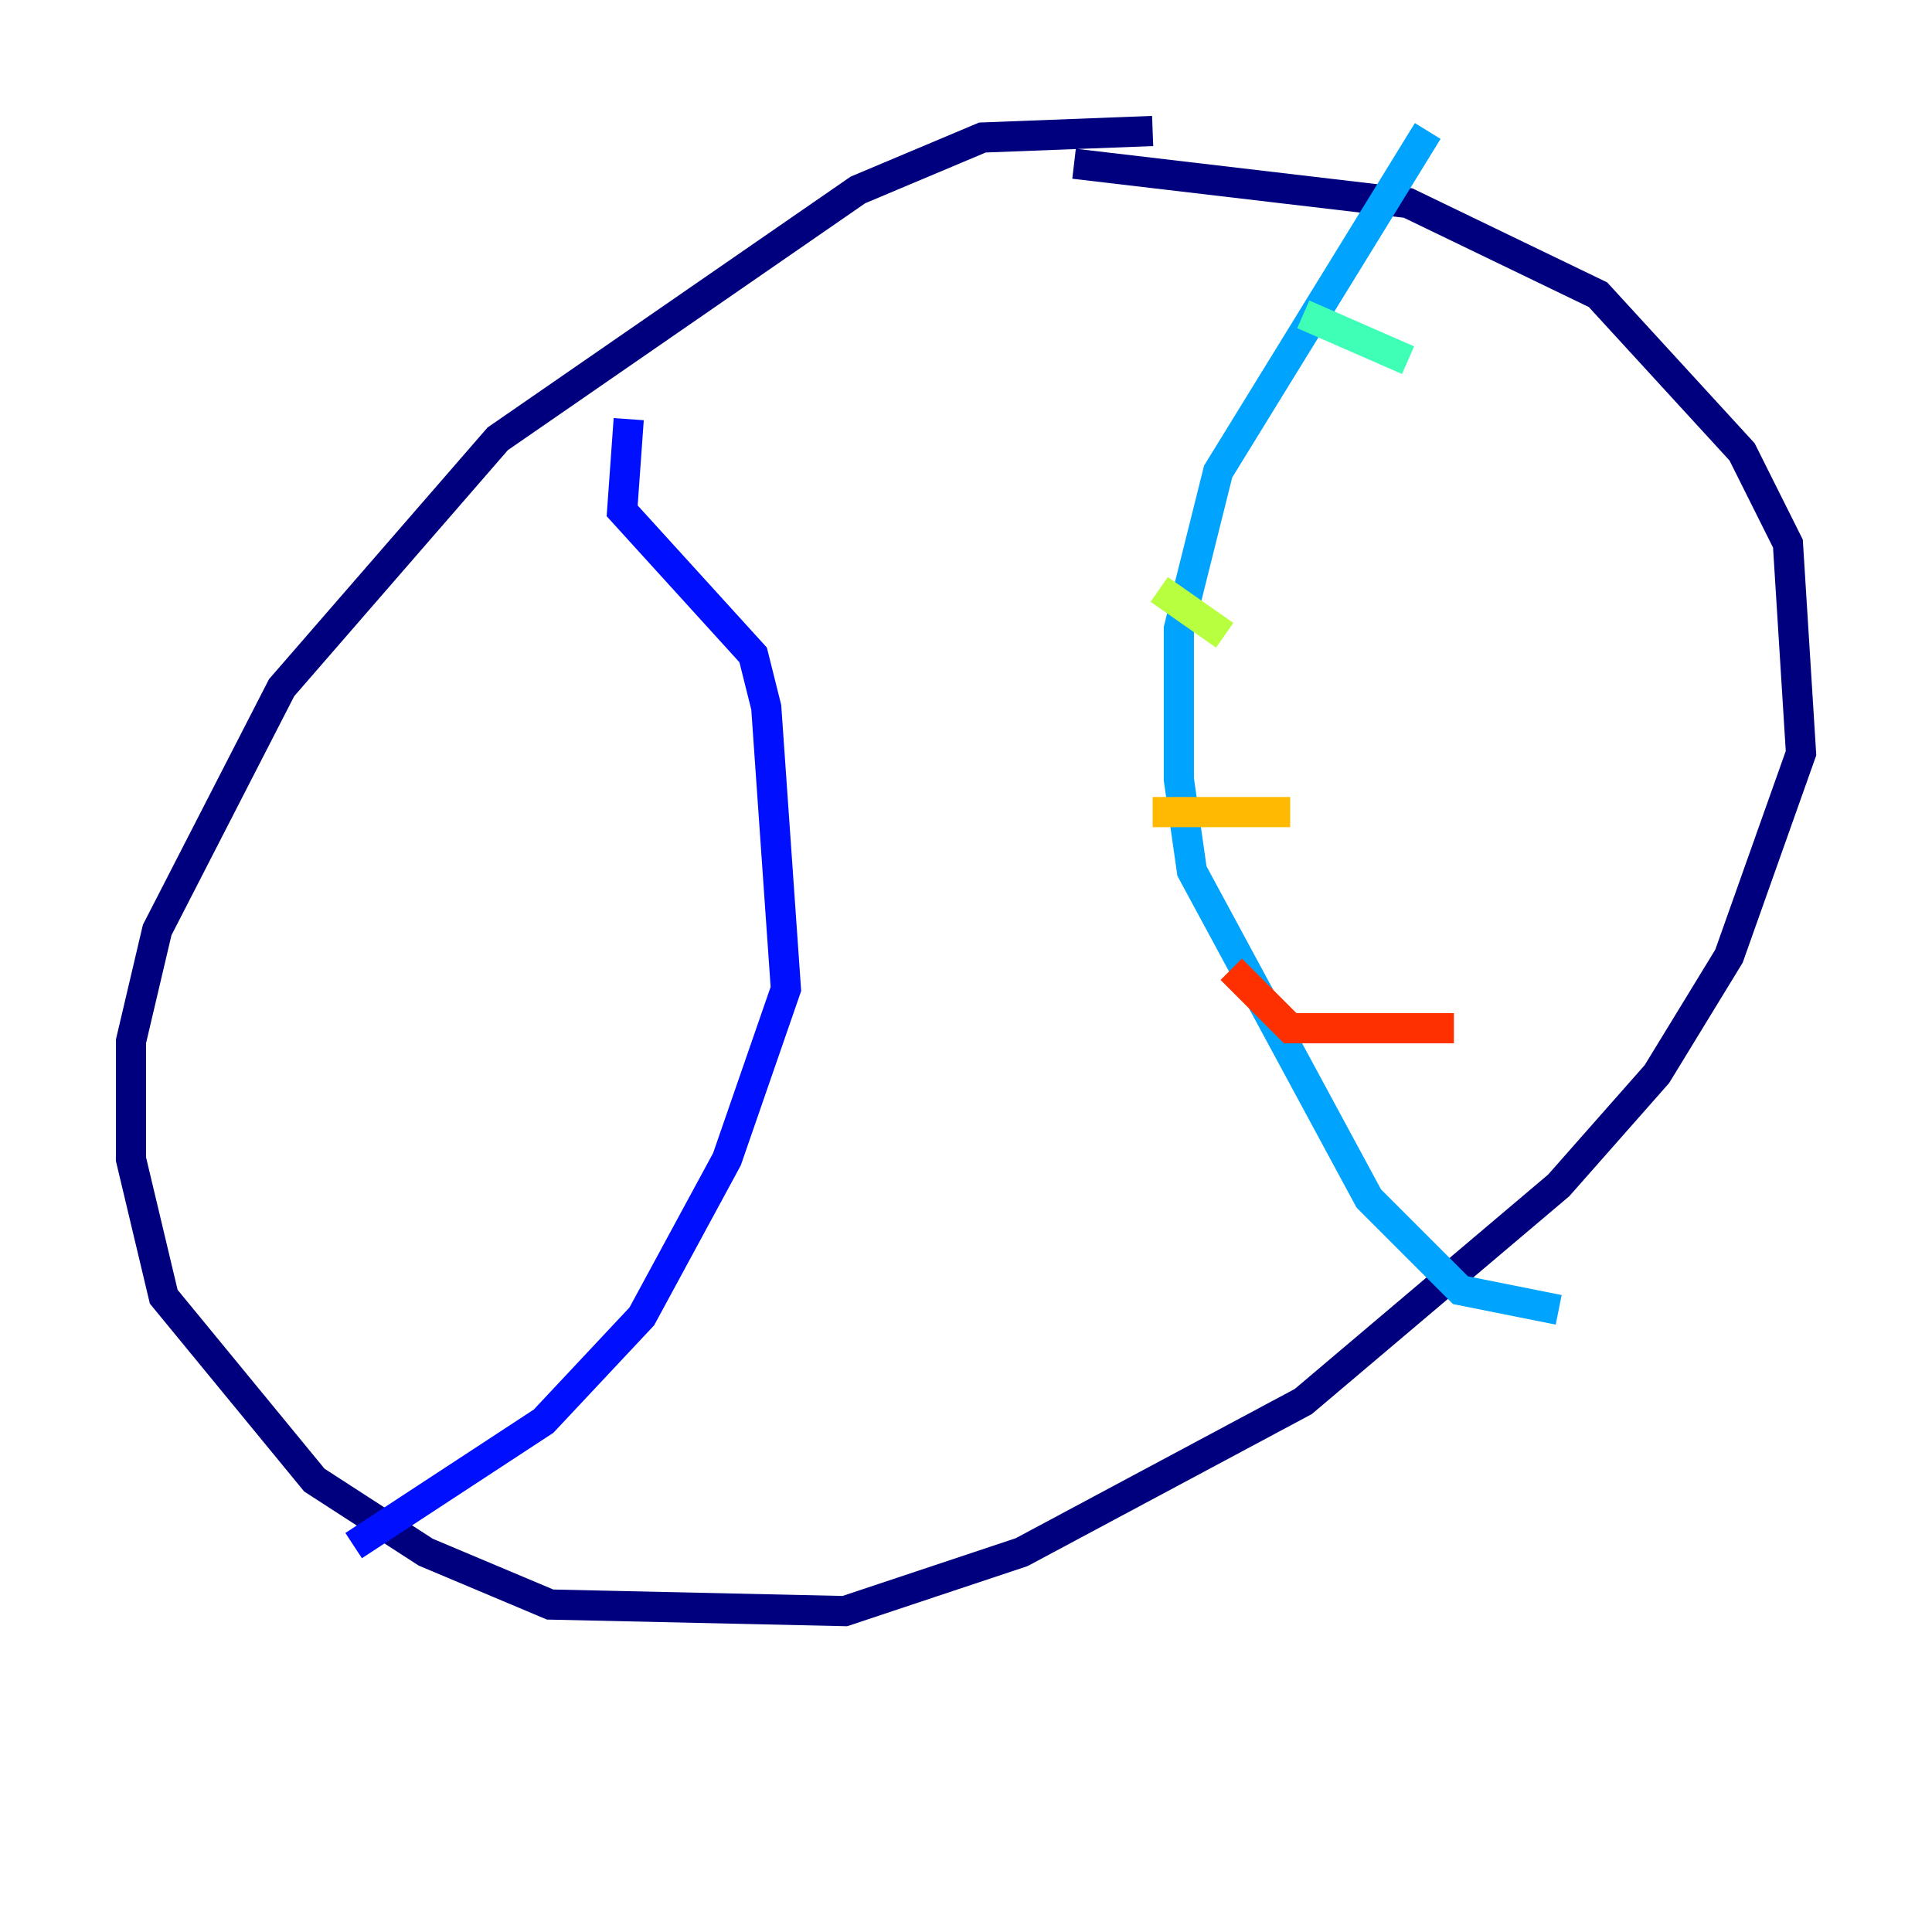 <?xml version="1.0" encoding="utf-8" ?>
<svg baseProfile="tiny" height="128" version="1.2" viewBox="0,0,128,128" width="128" xmlns="http://www.w3.org/2000/svg" xmlns:ev="http://www.w3.org/2001/xml-events" xmlns:xlink="http://www.w3.org/1999/xlink"><defs /><polyline fill="none" points="76.366,8.678 65.085,9.112 56.841,12.583 32.976,29.071 18.658,45.559 10.414,61.614 8.678,68.99 8.678,76.8 10.848,85.912 20.827,98.061 28.203,102.834 36.447,106.305 55.973,106.739 67.688,102.834 86.346,92.854 103.268,78.536 109.776,71.159 114.549,63.349 119.322,49.898 118.454,36.014 115.417,29.939 105.871,19.525 93.288,13.451 71.159,10.848" stroke="#00007f" stroke-width="2" /><polyline fill="none" points="41.654,27.77 41.22,33.844 49.898,43.39 50.766,46.861 52.068,65.519 48.163,76.8 42.522,87.214 36.014,94.156 23.43,102.4" stroke="#0010ff" stroke-width="2" /><polyline fill="none" points="94.59,8.678 80.705,31.241 78.102,41.654 78.102,51.634 78.969,57.709 90.685,79.403 96.759,85.478 103.268,86.78" stroke="#00a4ff" stroke-width="2" /><polyline fill="none" points="86.346,20.827 93.288,23.864" stroke="#3fffb7" stroke-width="2" /><polyline fill="none" points="76.8,39.051 81.139,42.088" stroke="#b7ff3f" stroke-width="2" /><polyline fill="none" points="76.366,53.803 85.478,53.803" stroke="#ffb900" stroke-width="2" /><polyline fill="none" points="81.573,64.217 85.478,68.122 96.325,68.122" stroke="#ff3000" stroke-width="2" /><polyline fill="none" points="96.759,81.573 96.759,81.573" stroke="#7f0000" stroke-width="2" /></svg>